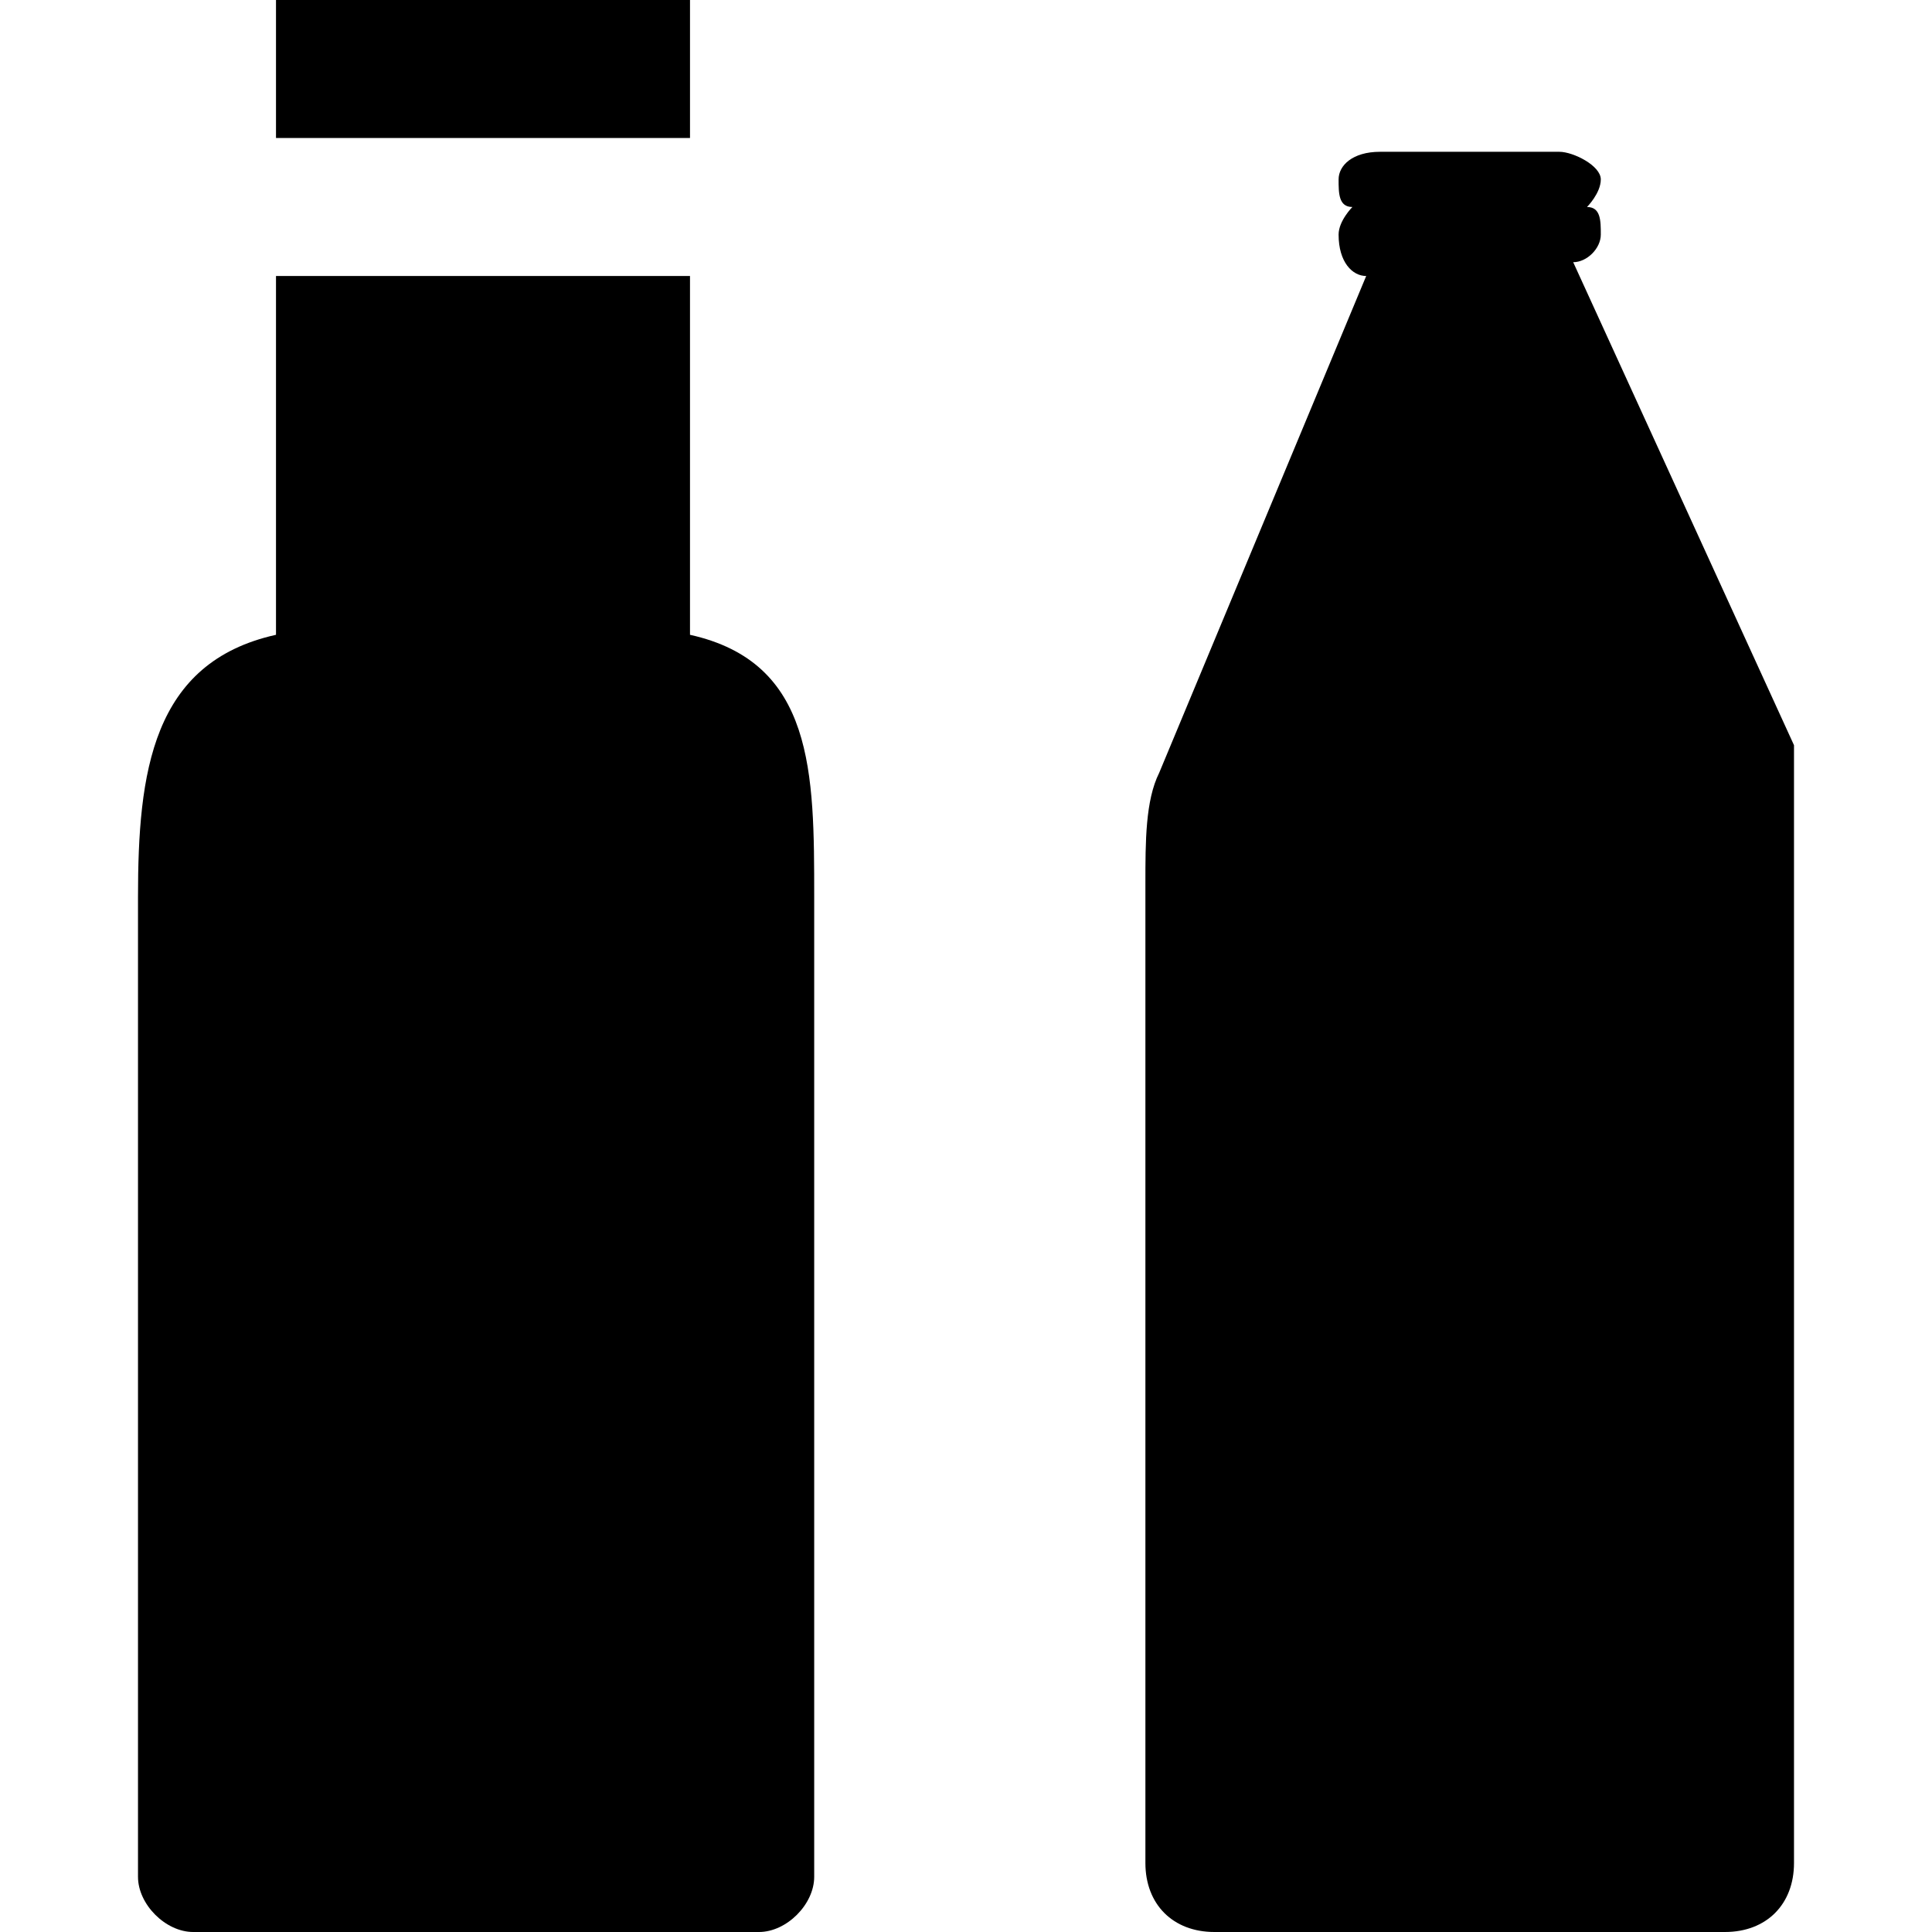 <?xml version="1.0" encoding="utf-8"?>
<!-- Generator: Adobe Illustrator 22.1.0, SVG Export Plug-In . SVG Version: 6.00 Build 0)  -->
<svg version="1.1" id="Layer_1" xmlns="http://www.w3.org/2000/svg" xmlns:xlink="http://www.w3.org/1999/xlink" x="0px" y="0px"
	 width="14px" height="14px" viewBox="0 0 14 14" enable-background="new 0 0 14 14" xml:space="preserve">
<path d="M5,4.6c0.9,0.2,0.9,1,0.9,1.9v7.1c0,0.2-0.2,0.4-0.4,0.4H1.4C1.2,14,1,13.8,1,13.6V6.5c0-0.9,0.1-1.7,1-1.9V2h3V4.6z"/>
<rect x="2" width="3" height="1"/>
<path d="M9.9,2C9.8,2,9.7,1.9,9.7,1.7c0-0.1,0.1-0.2,0.1-0.2c-0.1,0-0.1-0.1-0.1-0.2c0-0.1,0.1-0.2,0.3-0.2h1.3
	c0.1,0,0.3,0.1,0.3,0.2c0,0.1-0.1,0.2-0.1,0.2c0.1,0,0.1,0.1,0.1,0.2c0,0.1-0.1,0.2-0.2,0.2l1.6,3.5C13,5.8,13,6.1,13,6.4v7.1
	c0,0.3-0.2,0.5-0.5,0.5H8.8c-0.3,0-0.5-0.2-0.5-0.5V6.4c0-0.3,0-0.6,0.1-0.8L9.9,2z"/>
</svg>
